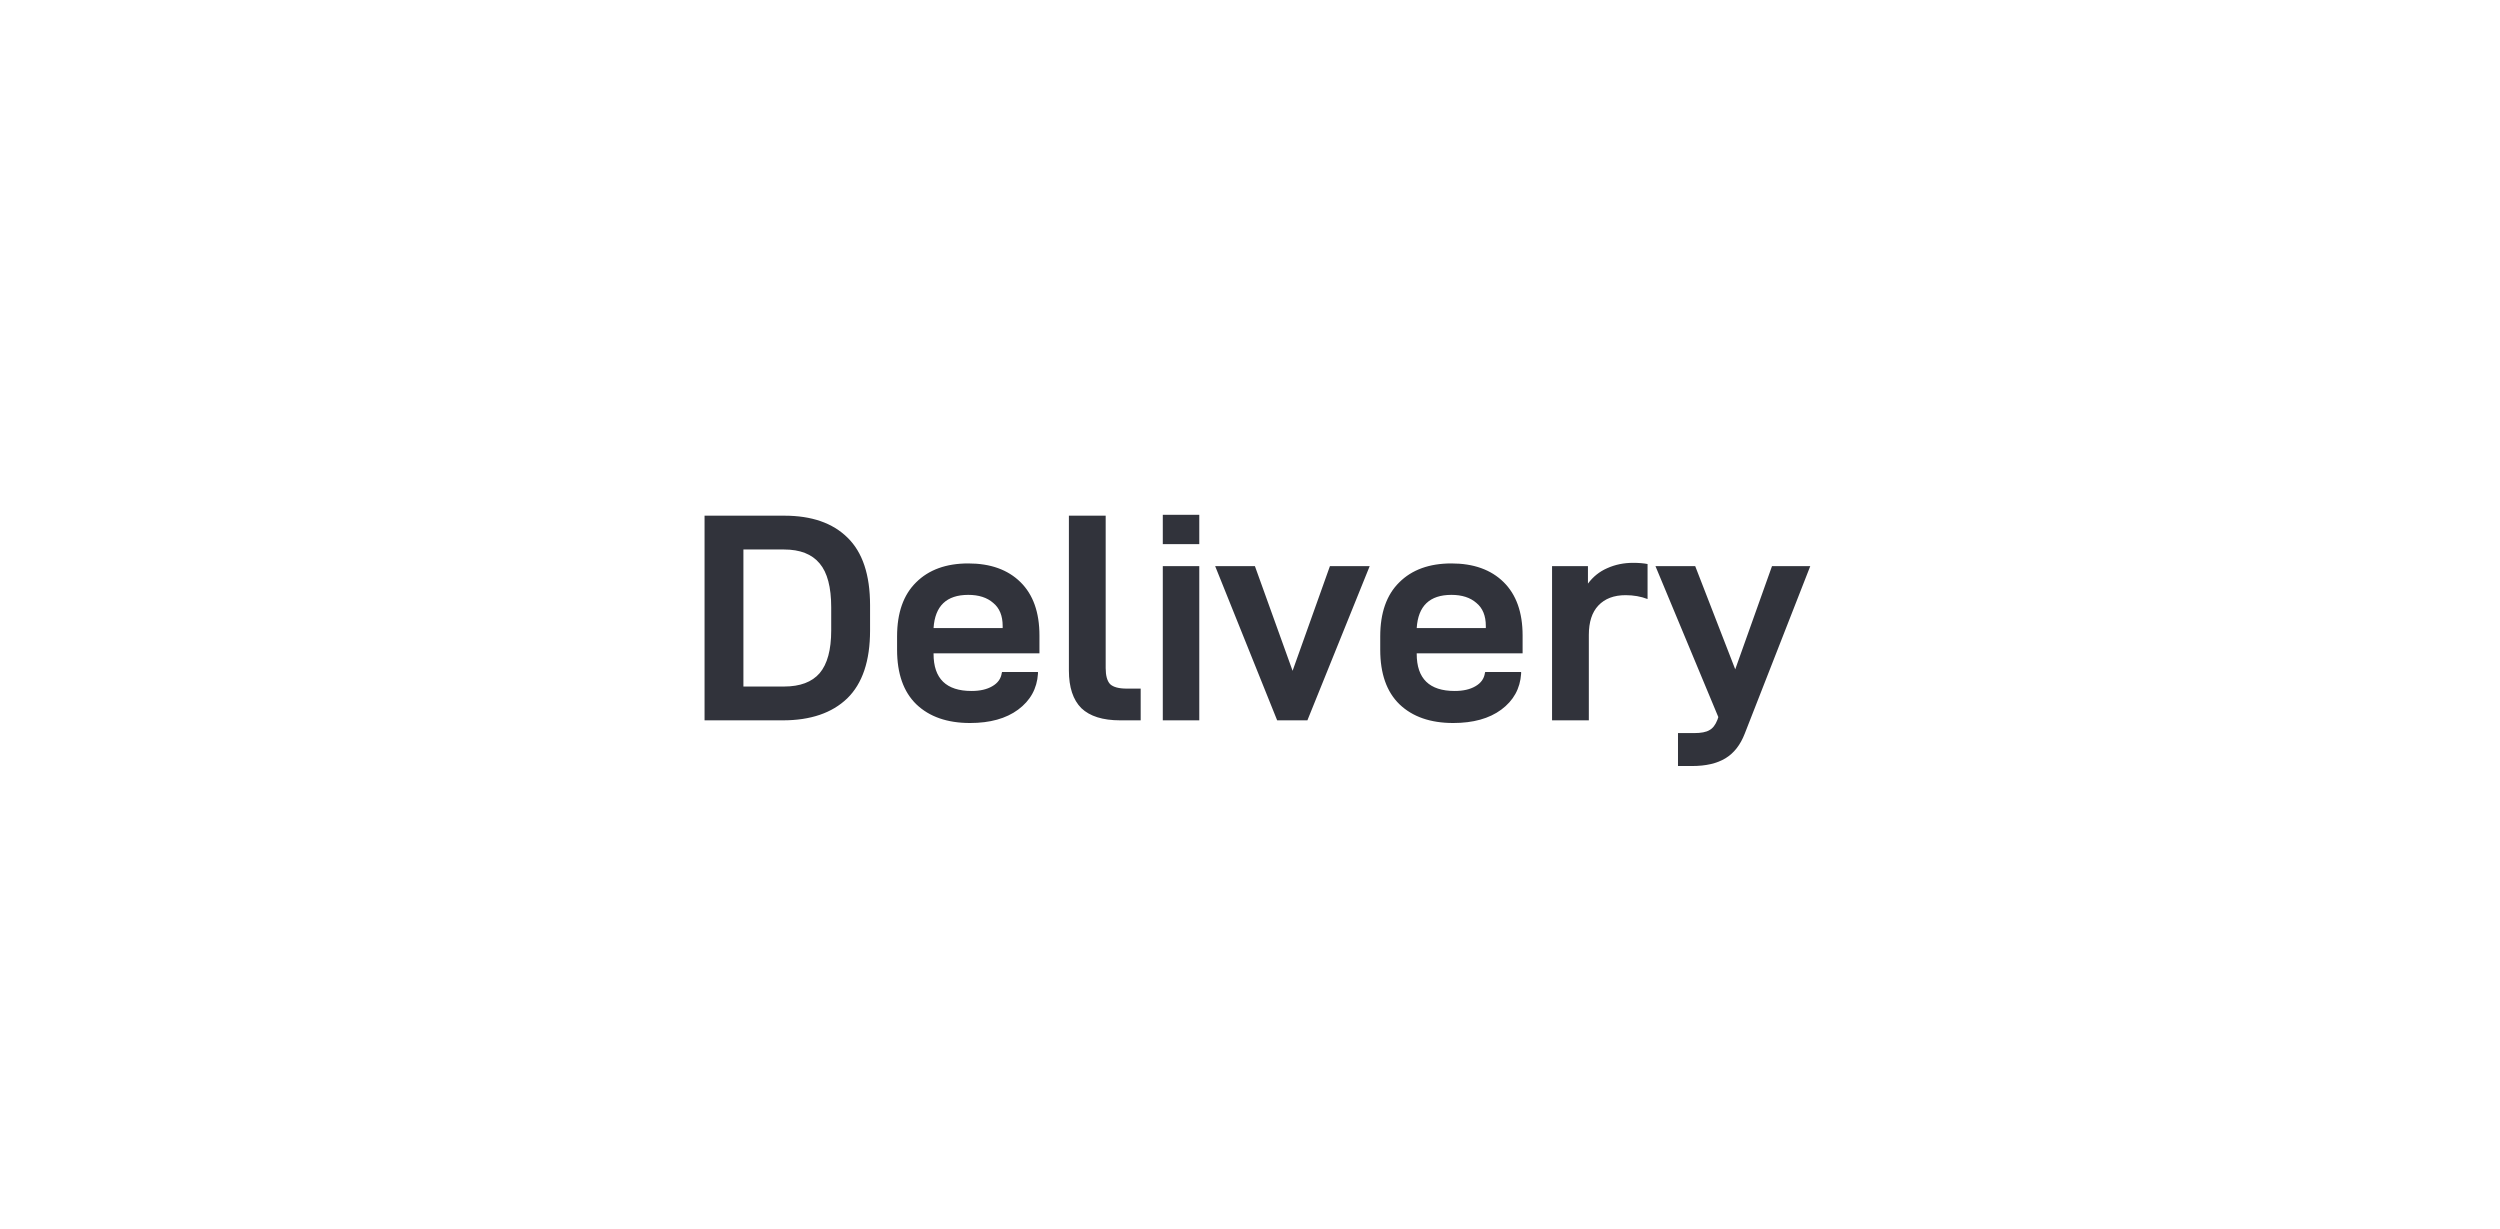 <svg width="118" height="58" viewBox="0 0 118 58" fill="none" xmlns="http://www.w3.org/2000/svg">
<g filter="url(#filter0_d)">
<rect x="16" y="12" width="86" height="26" rx="2" fill="white"/>
<path d="M33.255 20.34H37.021C38.309 20.34 39.303 20.685 40.003 21.376C40.712 22.067 41.067 23.131 41.067 24.568V25.758C41.067 27.195 40.707 28.264 39.989 28.964C39.27 29.655 38.257 30 36.951 30H33.255V20.34ZM37.007 28.404C37.763 28.404 38.323 28.194 38.687 27.774C39.051 27.345 39.233 26.673 39.233 25.758V24.666C39.233 23.714 39.051 23.023 38.687 22.594C38.323 22.155 37.763 21.936 37.007 21.936H35.089V28.404H37.007ZM44.064 26.836V26.864C44.064 28.031 44.662 28.614 45.856 28.614C46.258 28.614 46.584 28.539 46.836 28.39C47.098 28.241 47.247 28.031 47.284 27.76L47.298 27.718H48.992V27.802C48.946 28.502 48.633 29.067 48.054 29.496C47.485 29.916 46.729 30.126 45.786 30.126C44.713 30.126 43.868 29.832 43.252 29.244C42.646 28.656 42.342 27.797 42.342 26.668V26.038C42.342 24.927 42.641 24.078 43.238 23.49C43.836 22.893 44.657 22.594 45.702 22.594C46.748 22.594 47.569 22.888 48.166 23.476C48.764 24.064 49.062 24.904 49.062 25.996V26.836H44.064ZM45.702 24.078C44.676 24.078 44.13 24.601 44.064 25.646H47.326V25.548C47.326 25.063 47.177 24.699 46.878 24.456C46.589 24.204 46.197 24.078 45.702 24.078ZM52.874 30C52.053 30 51.442 29.809 51.04 29.426C50.648 29.034 50.452 28.441 50.452 27.648V20.34H52.188V27.536C52.188 27.891 52.258 28.143 52.398 28.292C52.548 28.432 52.809 28.502 53.182 28.502H53.84V30H52.874ZM54.884 20.298H56.606V21.684H54.884V20.298ZM54.884 22.72H56.606V30H54.884V22.72ZM57.355 22.72H59.231L61.01 27.662L62.773 22.72H64.65L61.709 30H60.282L57.355 22.72ZM66.869 26.836V26.864C66.869 28.031 67.466 28.614 68.661 28.614C69.062 28.614 69.389 28.539 69.641 28.39C69.902 28.241 70.052 28.031 70.089 27.76L70.103 27.718H71.797V27.802C71.75 28.502 71.438 29.067 70.859 29.496C70.29 29.916 69.534 30.126 68.591 30.126C67.518 30.126 66.673 29.832 66.057 29.244C65.45 28.656 65.147 27.797 65.147 26.668V26.038C65.147 24.927 65.446 24.078 66.043 23.49C66.64 22.893 67.462 22.594 68.507 22.594C69.552 22.594 70.374 22.888 70.971 23.476C71.568 24.064 71.867 24.904 71.867 25.996V26.836H66.869ZM68.507 24.078C67.48 24.078 66.934 24.601 66.869 25.646H70.131V25.548C70.131 25.063 69.982 24.699 69.683 24.456C69.394 24.204 69.002 24.078 68.507 24.078ZM73.257 22.72H74.951V23.546C75.194 23.219 75.497 22.977 75.861 22.818C76.234 22.65 76.64 22.566 77.079 22.566C77.35 22.566 77.578 22.585 77.765 22.622V24.274C77.448 24.153 77.102 24.092 76.729 24.092C76.178 24.092 75.749 24.255 75.441 24.582C75.142 24.899 74.993 25.361 74.993 25.968V30H73.257V22.72ZM85.445 22.72L82.351 30.63C82.145 31.162 81.842 31.549 81.441 31.792C81.039 32.035 80.517 32.156 79.873 32.156H79.201V30.602H79.957C80.293 30.602 80.535 30.555 80.685 30.462C80.843 30.378 80.969 30.215 81.063 29.972L81.105 29.846L78.137 22.72H80.013L81.903 27.592L83.639 22.72H85.445Z" fill="#31333B"/>
</g>
<defs>
<filter id="filter0_d" x="0" y="0" width="118" height="58" filterUnits="userSpaceOnUse" color-interpolation-filters="sRGB">
<feFlood flood-opacity="0" result="BackgroundImageFix"/>
<feColorMatrix in="SourceAlpha" type="matrix" values="0 0 0 0 0 0 0 0 0 0 0 0 0 0 0 0 0 0 127 0"/>
<feOffset dy="4"/>
<feGaussianBlur stdDeviation="8"/>
<feColorMatrix type="matrix" values="0 0 0 0 0 0 0 0 0 0 0 0 0 0 0 0 0 0 0.08 0"/>
<feBlend mode="normal" in2="BackgroundImageFix" result="effect1_dropShadow"/>
<feBlend mode="normal" in="SourceGraphic" in2="effect1_dropShadow" result="shape"/>
</filter>
</defs>
</svg>
